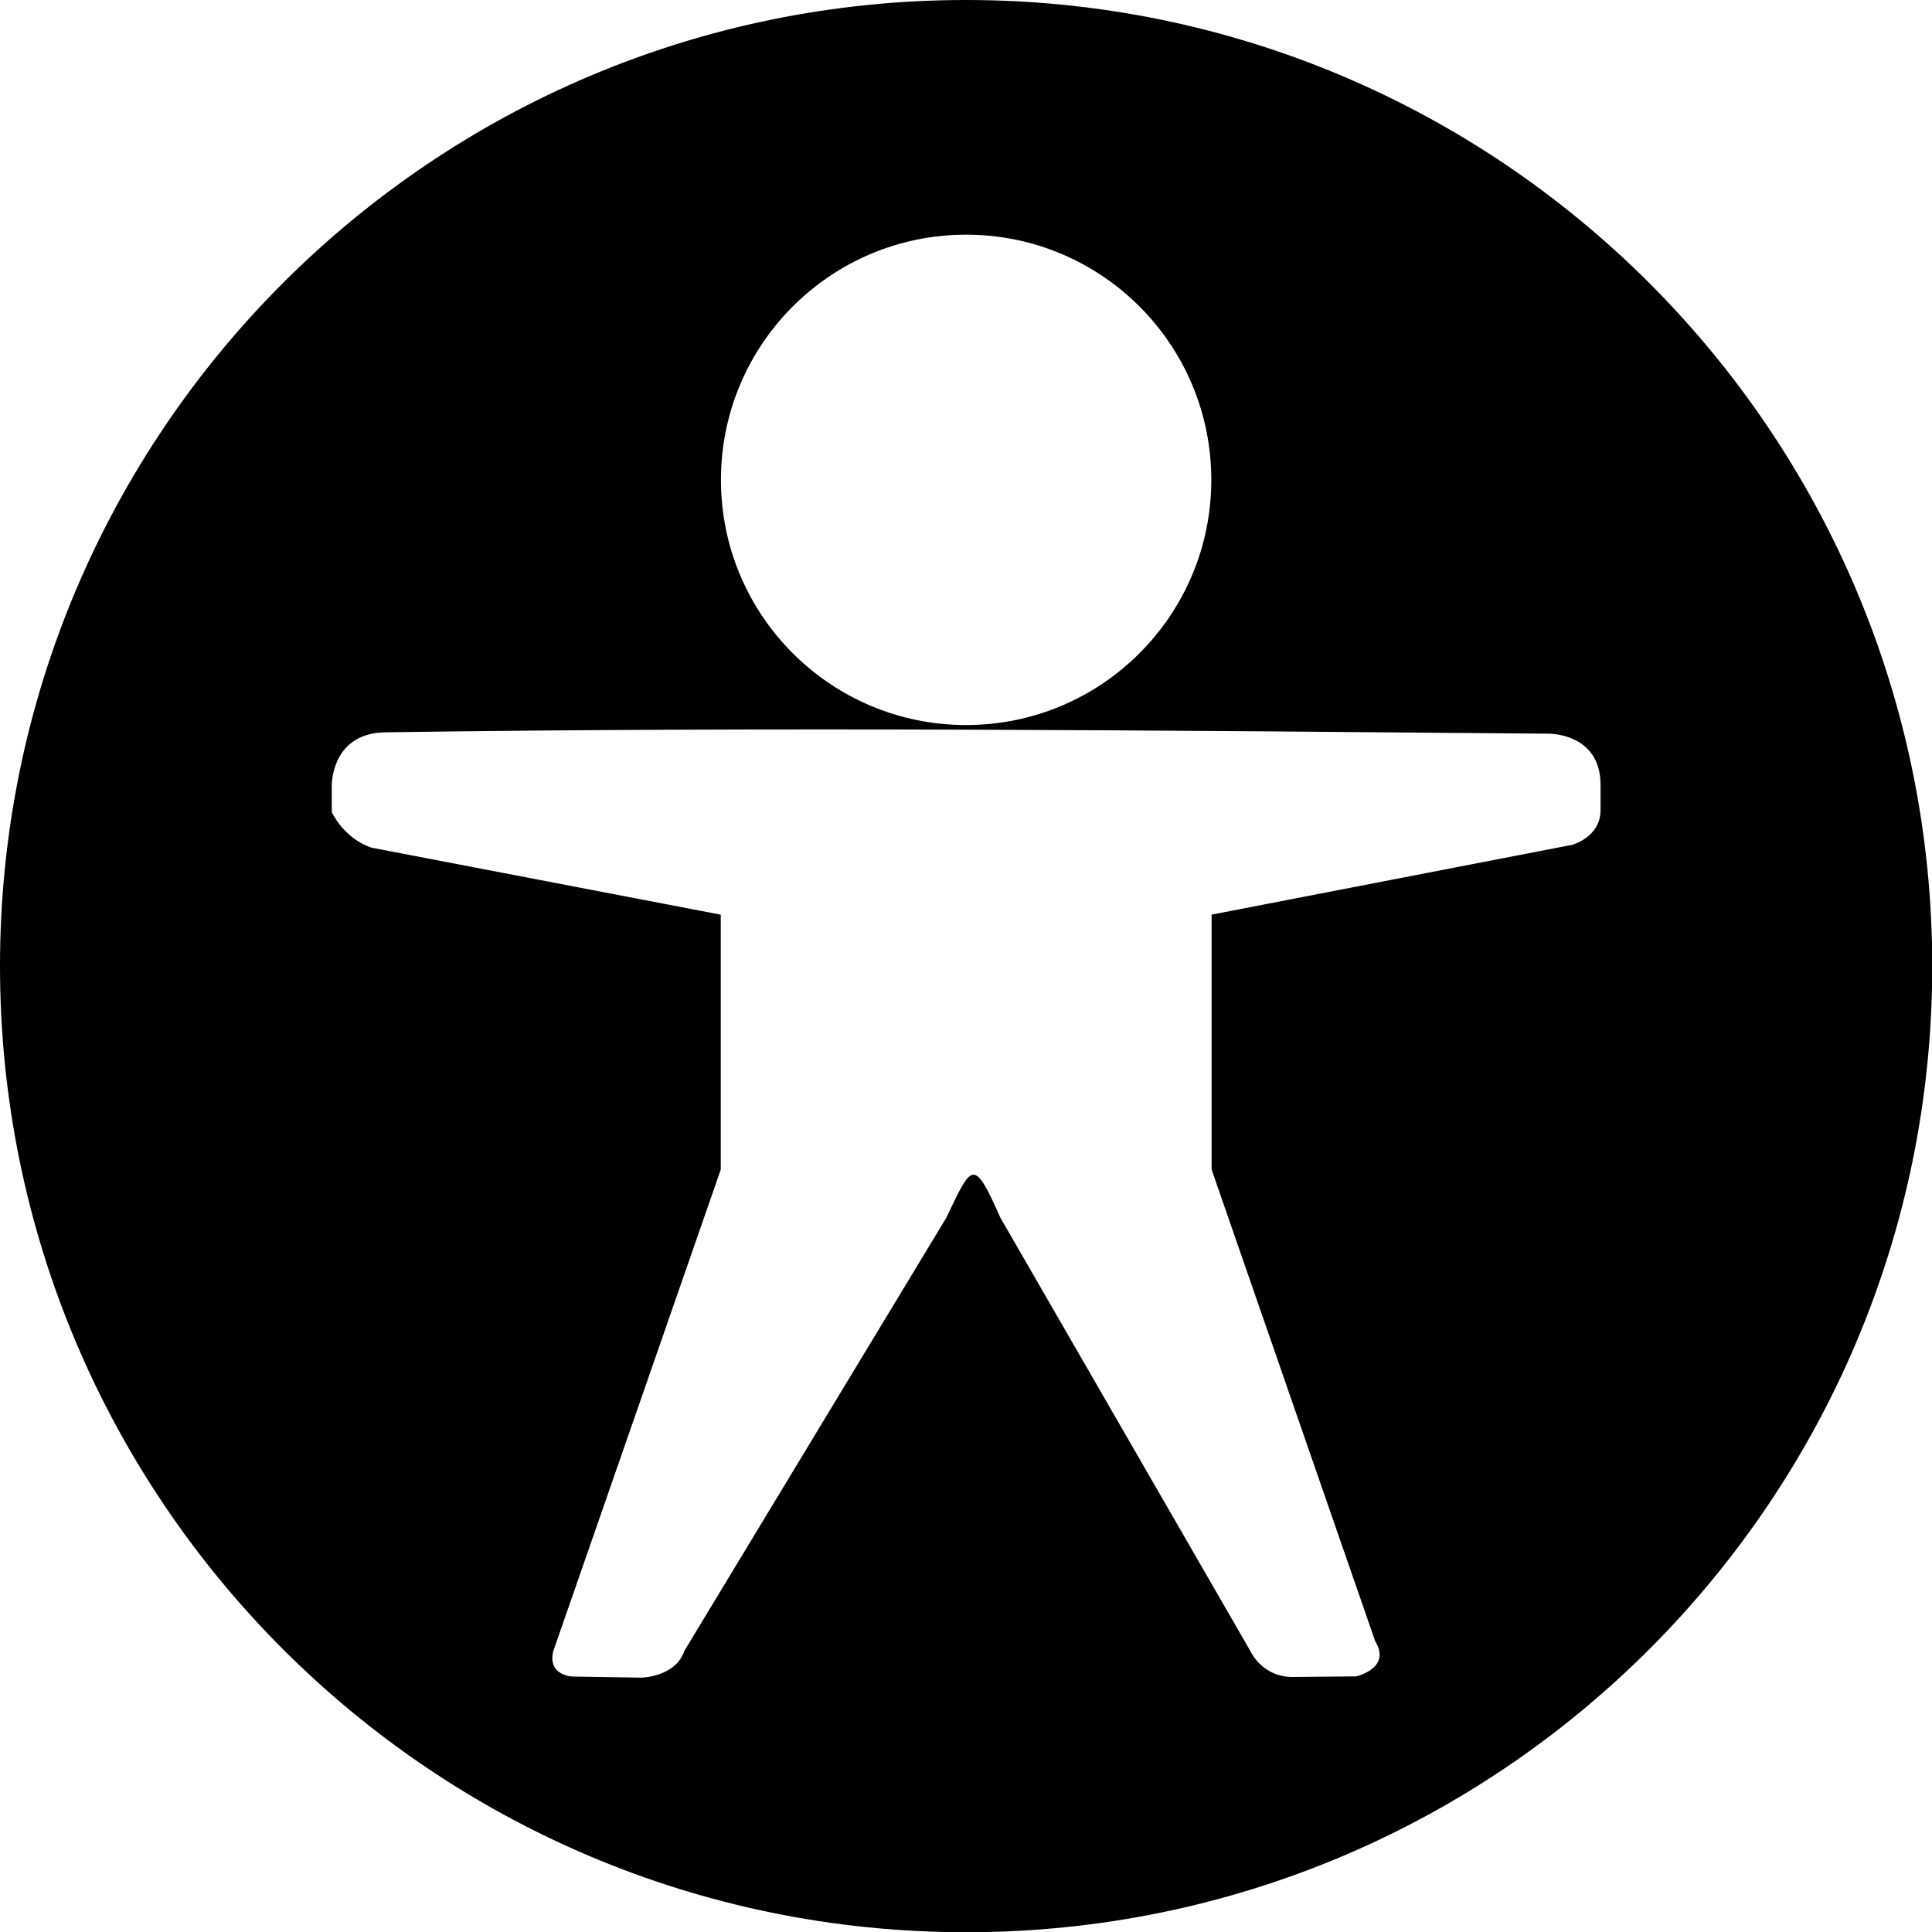<!-- Generated by IcoMoon.io -->
<svg version="1.1" xmlns="http://www.w3.org/2000/svg" width="32" height="32" viewBox="0 0 32 32">
<title>preferences-desktop-accessibility</title>
<path d="M16.002 0c-8.838 0-16.002 7.165-16.002 16.002s7.165 16.002 16.002 16.002c8.838 0 16.002-7.165 16.002-16.002s-7.165-16.002-16.002-16.002zM16.002 3.887c2.243 0 4.061 1.818 4.061 4.061s-1.818 4.061-4.061 4.061c-2.243 0-4.061-1.818-4.061-4.061s1.818-4.061 4.061-4.061zM6.406 12.129c6.414-0.092 12.828-0.031 19.242 0.023 0 0 0.862-0.016 0.862 0.848v0.417c0 0.452-0.471 0.576-0.471 0.576l-5.971 1.156v4.222l2.71 7.814c0.274 0.451-0.317 0.581-0.317 0.581l-1.053 0.010c-0.506 0-0.696-0.426-0.696-0.426l-4.144-7.184c-0.445-1.008-0.472-0.88-0.893 0.002l-4.339 7.174c-0.145 0.435-0.711 0.445-0.711 0.445l-1.141-0.018c0 0-0.417-0.012-0.321-0.418l2.775-7.979v-4.222l-5.785-1.11c-0.465-0.157-0.658-0.589-0.658-0.589v-0.435c0 0-0.019-0.887 0.911-0.887z"></path>
</svg>
